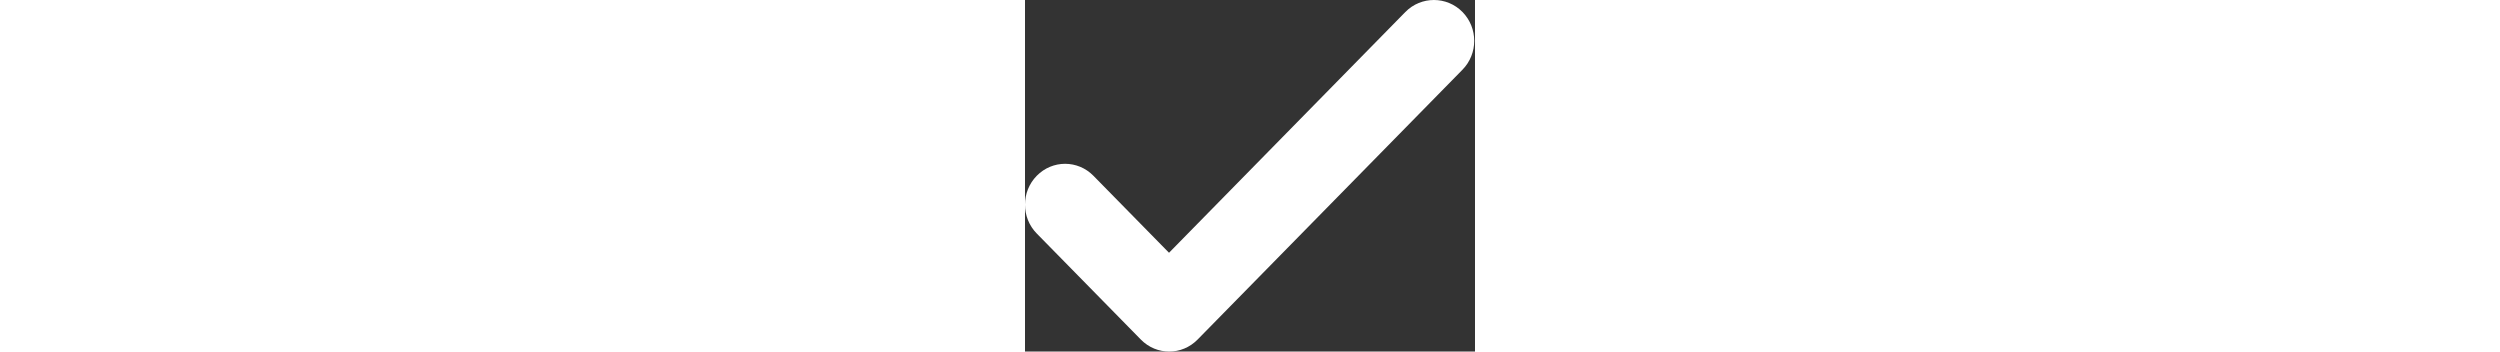 <svg
  height="9"
  viewBox="0 0 64 50"
  fill="none"
  xmlns="http://www.w3.org/2000/svg">
  <rect x="0" y="0" width="64" height="50" fill="#333333" stroke="none"/>
  <path d="M54.098 1.704L20.482 35.949L9.733 25C7.504 22.729 3.902 22.729 1.672 25C-0.557 27.271 -0.557 30.941 1.672 33.212L16.48 48.296C18.709 50.568 22.311 50.568 24.541 48.296L62.217 9.916C64.446 7.644 64.446 3.975 62.217 1.704C59.987 -0.568 56.328 -0.568 54.098 1.704Z"
        fill="white"
  />
</svg>
